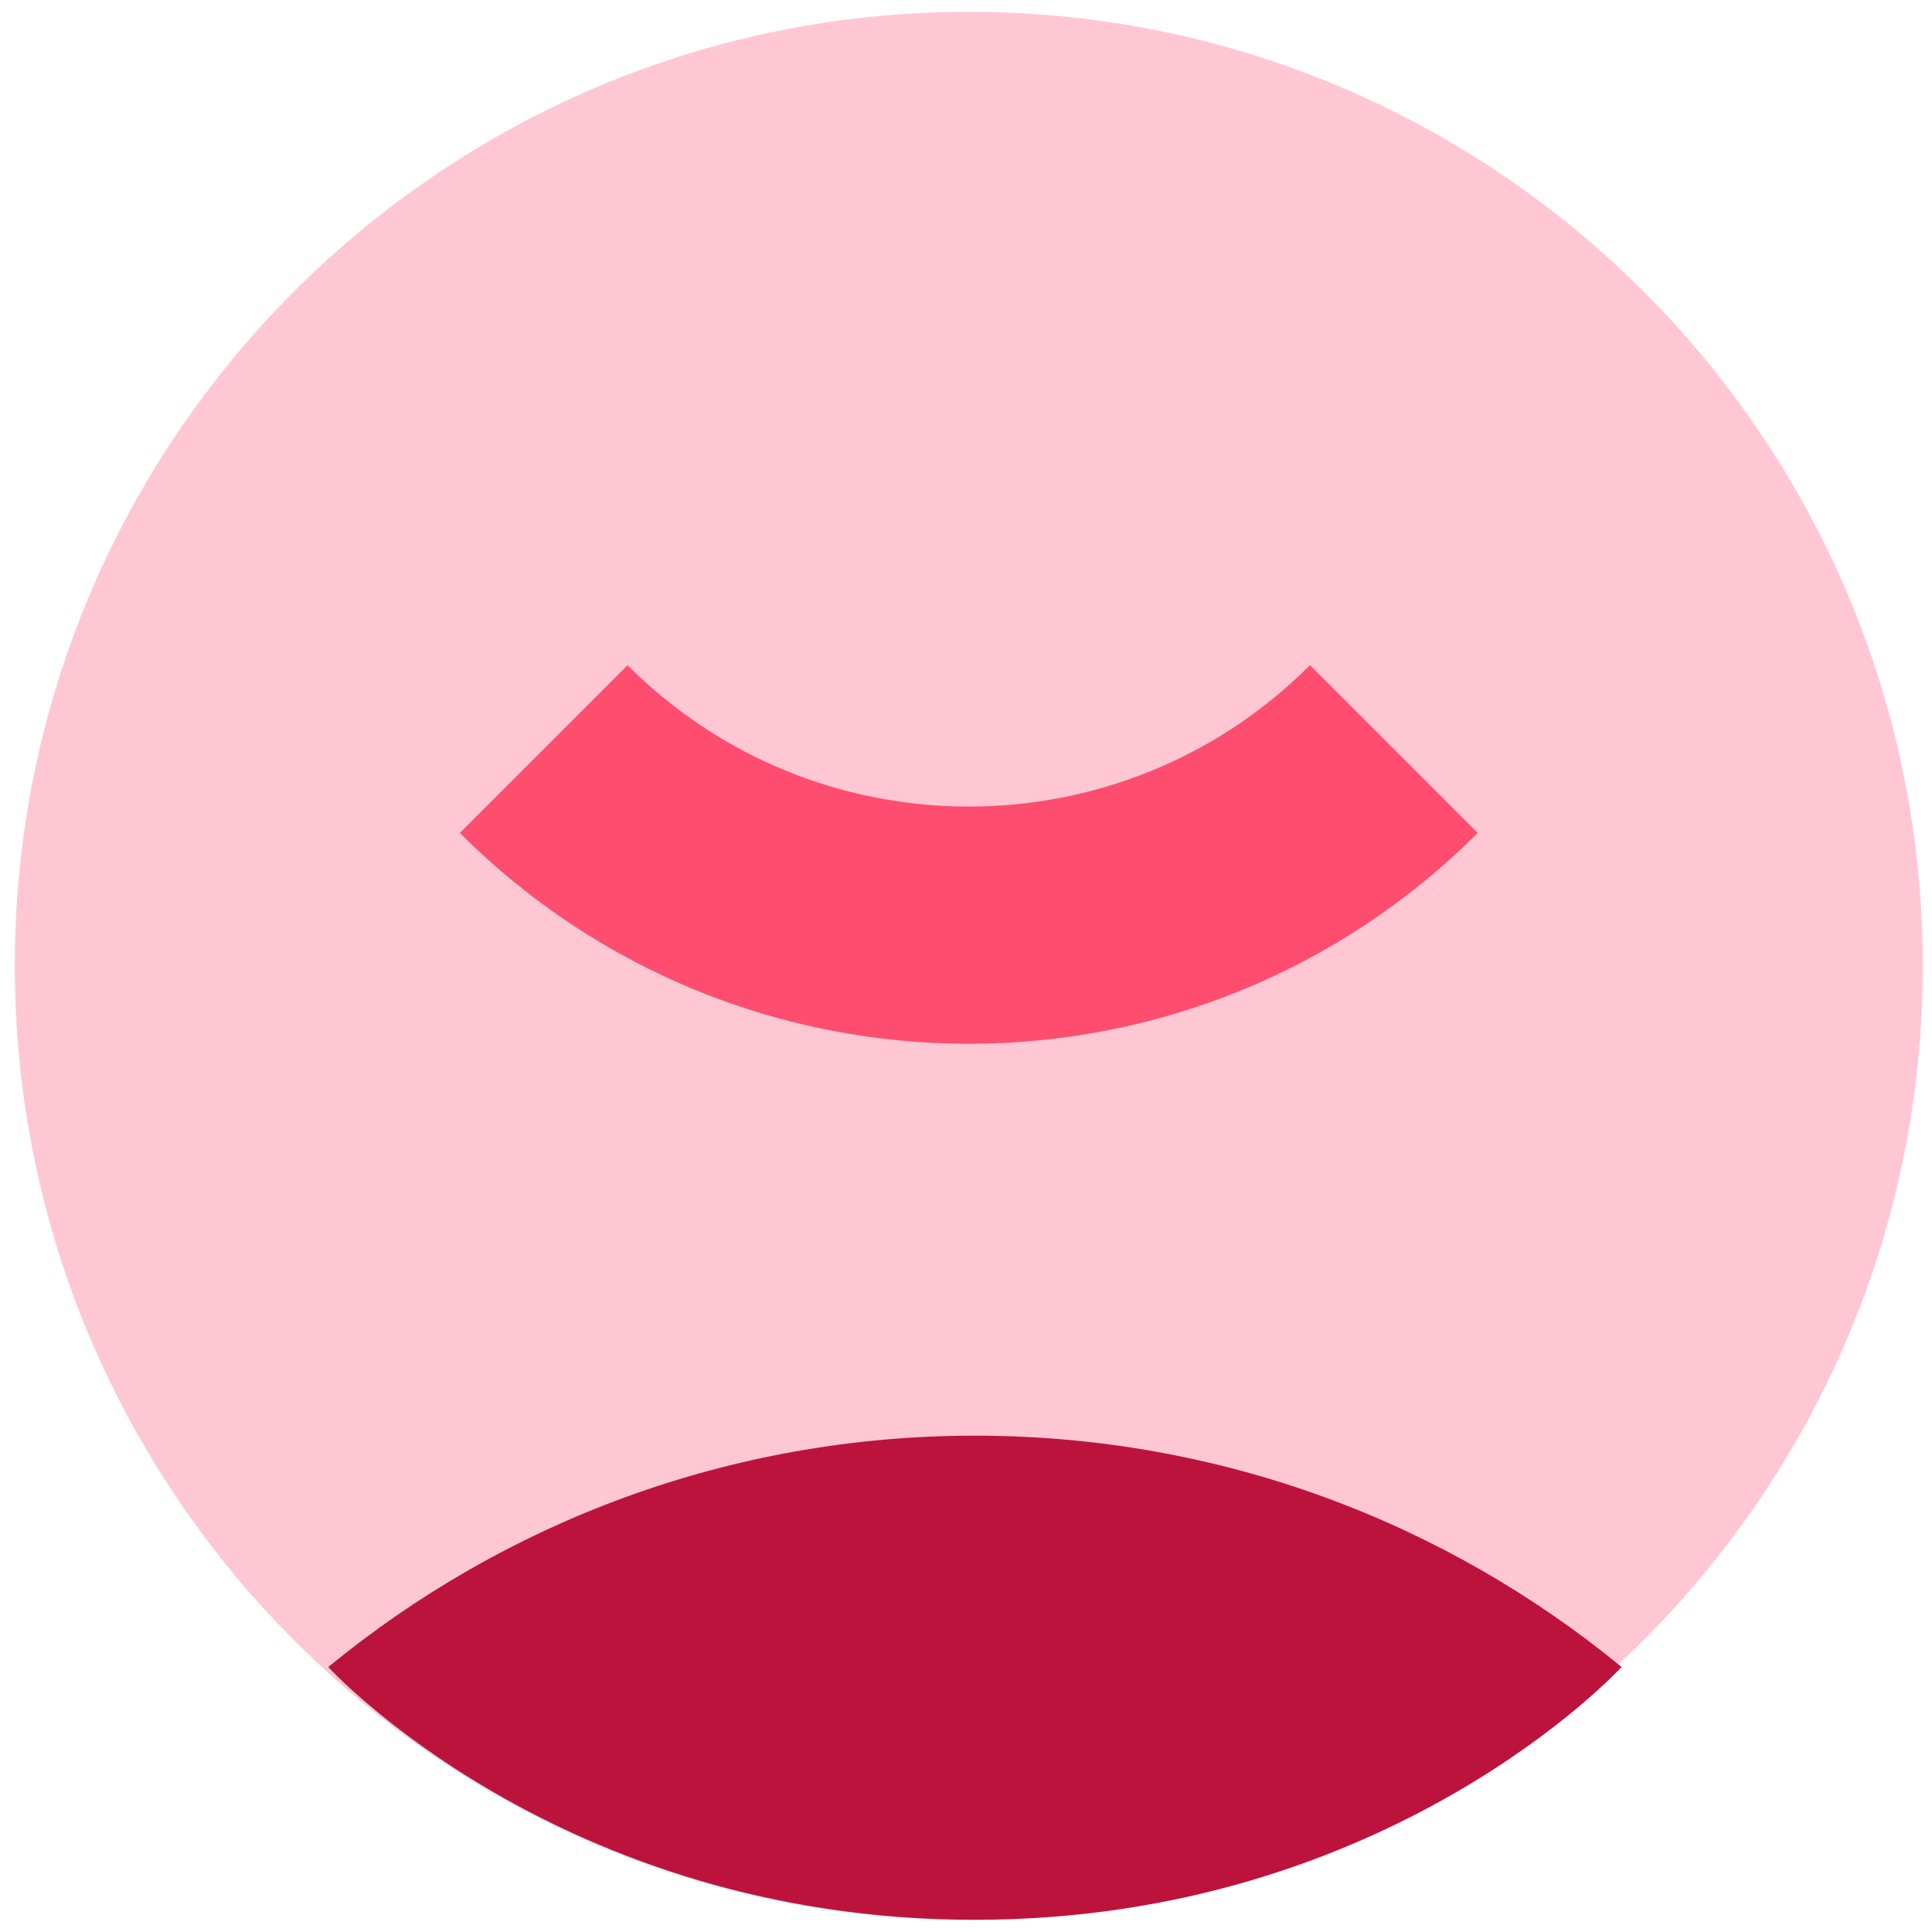 <svg width="73" height="73" viewBox="0 0 73 73" fill="none" xmlns="http://www.w3.org/2000/svg">
<path d="M36.605 72.539C56.513 72.539 72.651 56.401 72.651 36.493C72.651 16.585 56.513 0.447 36.605 0.447C16.697 0.447 0.559 16.585 0.559 36.493C0.559 56.401 16.697 72.539 36.605 72.539Z" fill="#FFC7D4"/>
<path d="M52.665 28.304C43.795 37.174 29.414 37.174 20.544 28.304" stroke="#FF4D6F" stroke-width="8.963" stroke-miterlimit="10"/>
<path d="M61.27 62.987C54.623 57.525 46.113 54.246 36.838 54.246C27.562 54.246 19.051 57.526 12.403 62.989C12.403 62.989 21.13 72.539 36.838 72.539C52.546 72.539 61.27 62.987 61.27 62.987Z" fill="#BC133C"/>
</svg>
